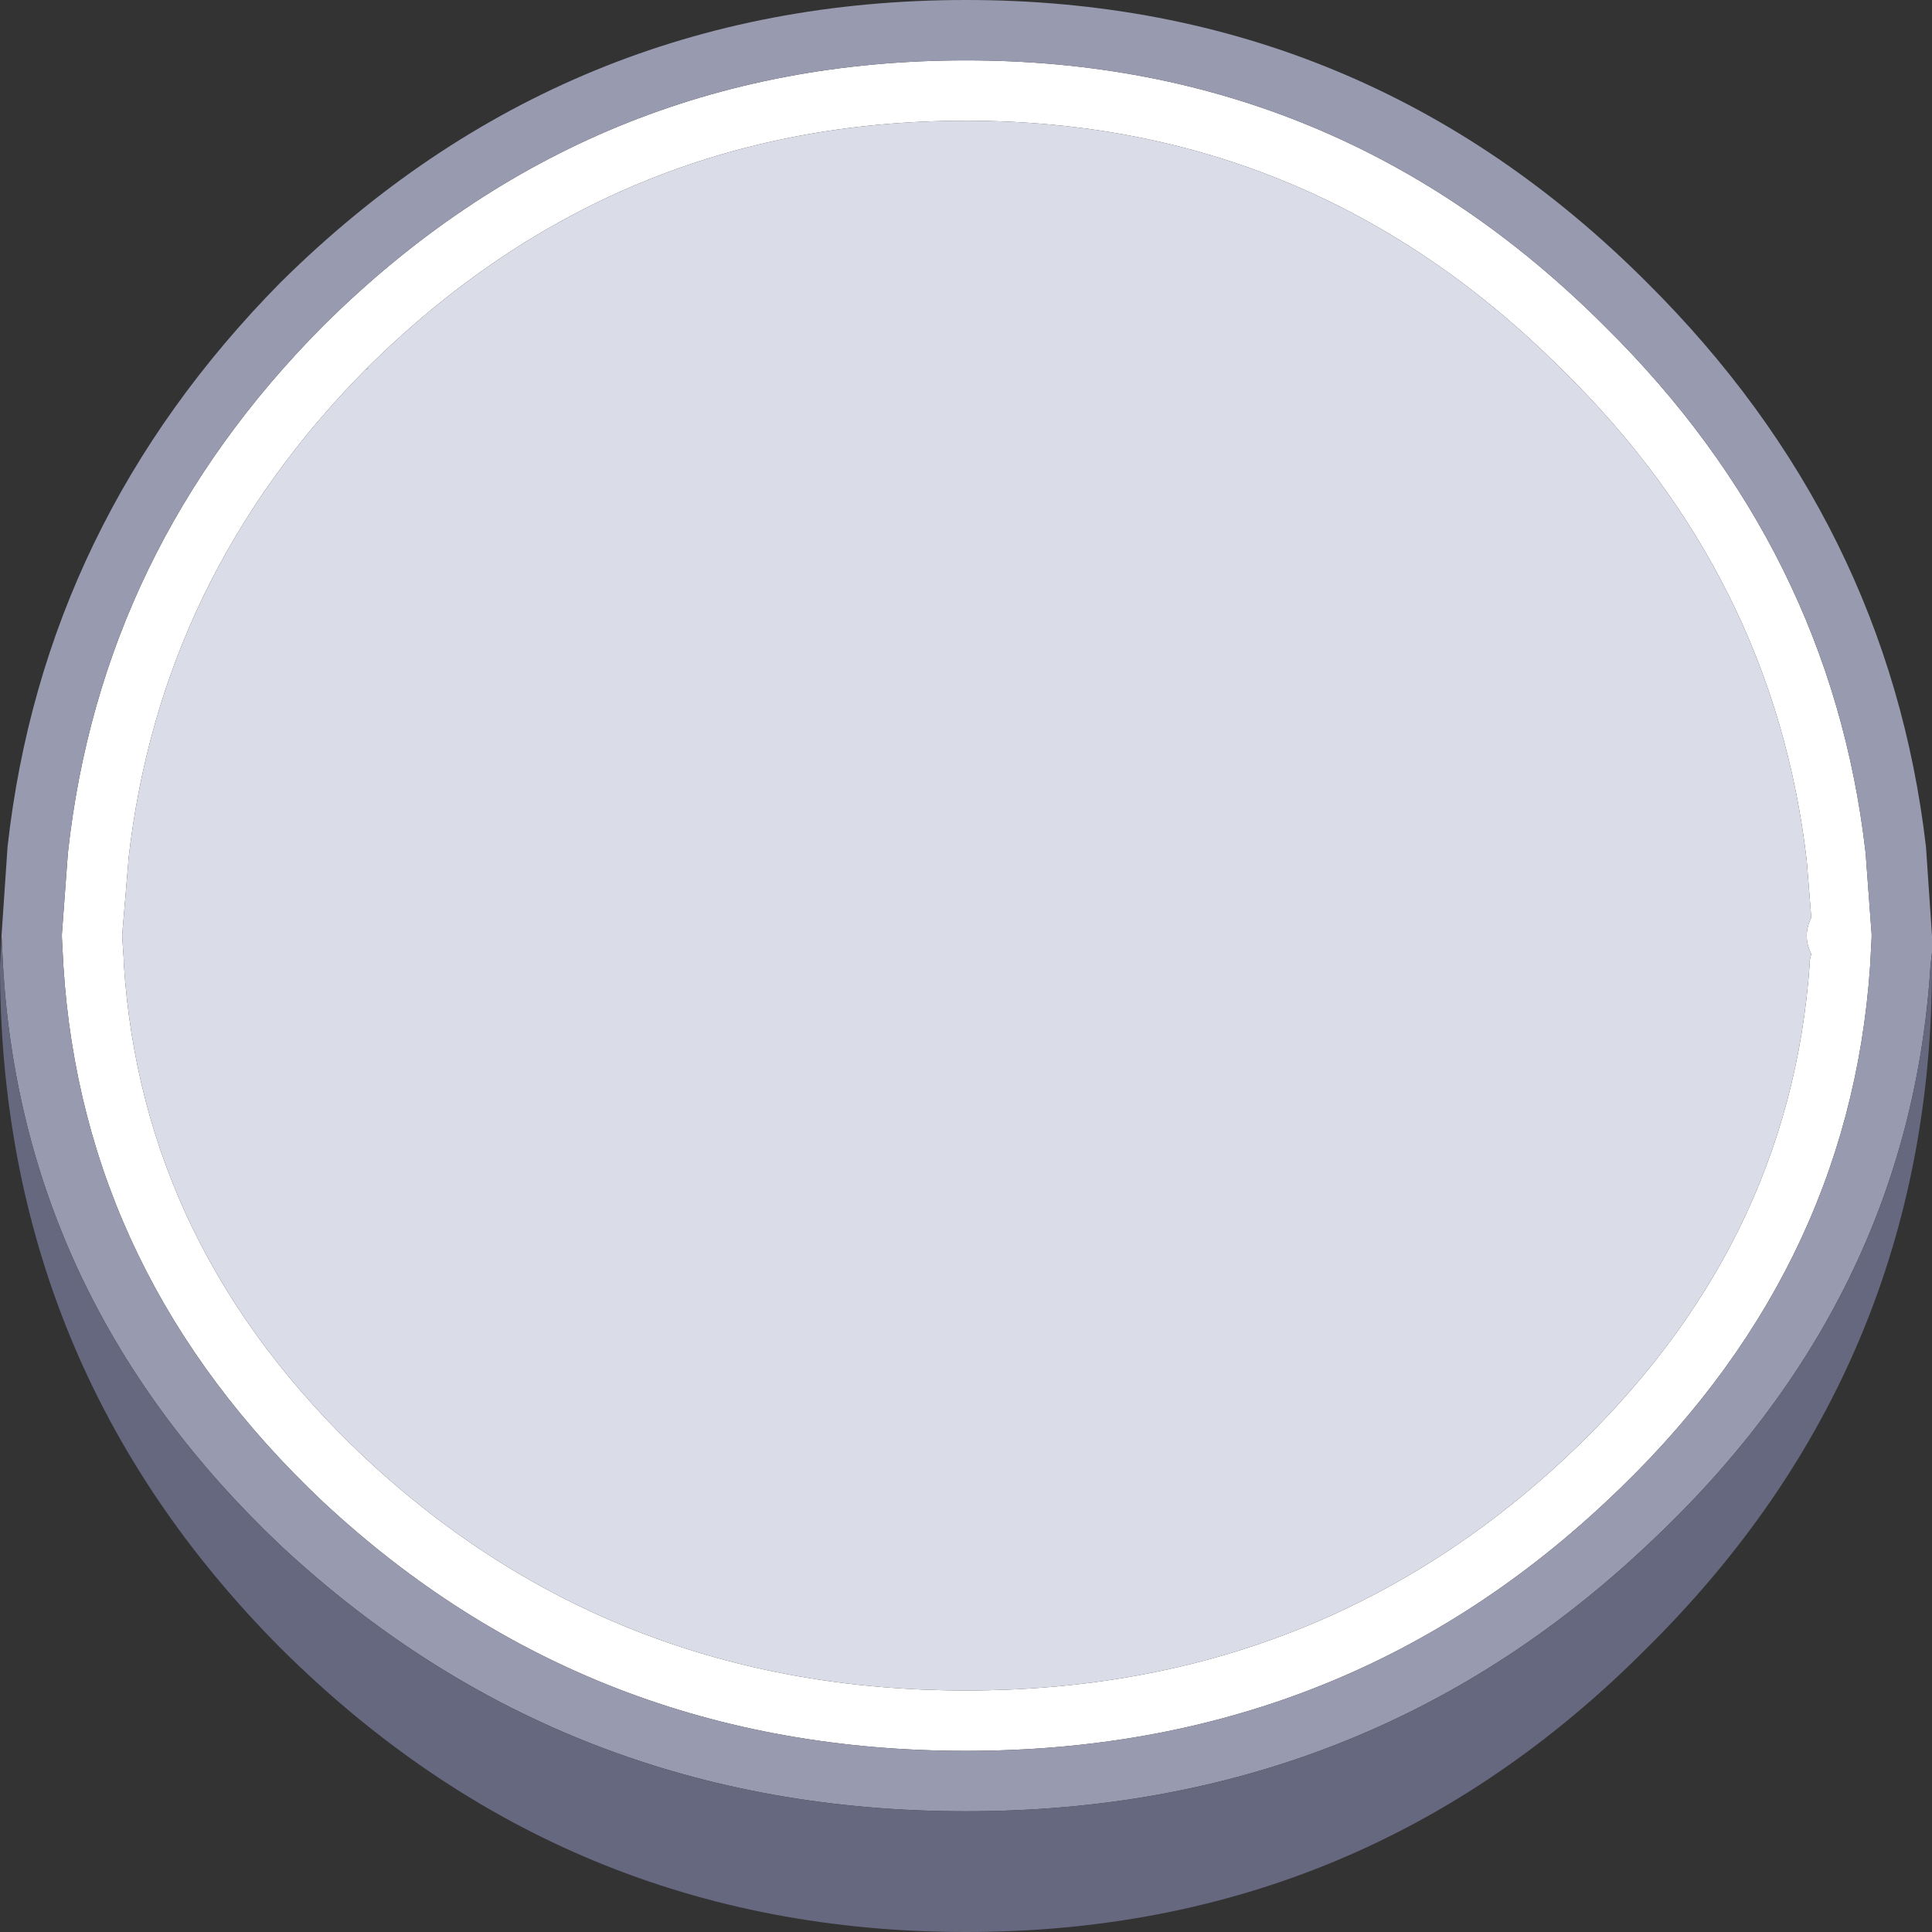 <svg width="33" height="33" viewBox="0 0 33 33" fill="none" xmlns="http://www.w3.org/2000/svg">
<rect x="0" y="0" width="33" height="33" fill="#333333" stroke="none"/>
<g clip-path="url(#clip0_89_92)">
<path d="M6.265 6.291C3.91 8.662 2.552 11.464 2.192 14.695V14.721L2.088 15.959V16.01L2.114 16.397V16.448C2.32 19.697 3.695 22.516 6.239 24.905C9.075 27.552 12.495 28.875 16.5 28.875C20.488 28.875 23.899 27.552 26.735 24.905C29.296 22.516 30.688 19.697 30.912 16.448V16.397L30.938 16.294C30.834 16.087 30.834 15.881 30.938 15.675L30.86 14.695C30.482 11.464 29.09 8.671 26.684 6.316C23.848 3.48 20.453 2.062 16.5 2.062C12.513 2.062 9.101 3.472 6.265 6.291H6.291L6.265 6.316V6.291ZM1.057 16.01V15.959L1.16 14.566C1.538 11.112 2.991 8.113 5.517 5.569L5.543 5.543C8.585 2.535 12.238 1.031 16.5 1.031C20.745 1.031 24.381 2.544 27.406 5.569C29.984 8.113 31.47 11.112 31.866 14.566L31.969 15.959V16.01L31.943 16.5C31.702 20.023 30.198 23.074 27.431 25.652C24.406 28.488 20.763 29.906 16.5 29.906C12.22 29.906 8.559 28.488 5.517 25.652C2.784 23.074 1.306 20.023 1.083 16.5L1.057 16.01Z" fill="white"/>
<path d="M6.265 6.291C9.101 3.472 12.513 2.062 16.5 2.062C20.453 2.062 23.848 3.48 26.684 6.316C29.09 8.671 30.482 11.464 30.86 14.695L30.938 15.675C30.834 15.881 30.834 16.087 30.938 16.294L30.912 16.397V16.448C30.688 19.697 29.296 22.516 26.735 24.905C23.899 27.552 20.488 28.875 16.5 28.875C12.495 28.875 9.075 27.552 6.239 24.905C3.695 22.516 2.32 19.697 2.114 16.448V16.397L2.088 16.01V15.959L2.192 14.721V14.695C2.552 11.464 3.91 8.662 6.265 6.291V6.316L6.291 6.291H6.265Z" fill="#DADCE7"/>
<path d="M1.057 16.01L1.083 16.5C1.306 20.023 2.784 23.074 5.517 25.652C8.559 28.488 12.22 29.906 16.5 29.906C20.763 29.906 24.406 28.488 27.431 25.652C30.198 23.074 31.702 20.023 31.943 16.5L31.969 16.01V15.959L31.866 14.566C31.47 11.112 29.984 8.113 27.406 5.569C24.381 2.544 20.745 1.031 16.5 1.031C12.238 1.031 8.585 2.535 5.543 5.543L5.517 5.569C2.991 8.113 1.538 11.112 1.16 14.566L1.057 15.959V16.01ZM0.026 15.984L0.129 14.463C0.542 10.768 2.097 7.554 4.795 4.821C8.044 1.607 11.945 0 16.5 0C21.038 0 24.913 1.607 28.127 4.821C30.877 7.554 32.467 10.768 32.897 14.463L33 15.984V16.268L32.974 16.5C32.734 20.316 31.118 23.616 28.127 26.4C24.913 29.425 21.038 30.938 16.5 30.938C11.945 30.938 8.044 29.425 4.795 26.4C1.856 23.616 0.275 20.316 0.052 16.5L0.026 15.984Z" fill="#989AAF"/>
<path d="M0.026 15.984L0.052 16.5C0.275 20.316 1.856 23.616 4.795 26.4C8.044 29.425 11.945 30.938 16.5 30.938C21.038 30.938 24.913 29.425 28.127 26.4C31.118 23.616 32.734 20.316 32.974 16.5L33 16.268V16.5C33 21.055 31.376 24.939 28.127 28.153C24.913 31.384 21.038 33 16.5 33C11.945 33 8.044 31.384 4.795 28.153C1.598 24.939 0 21.055 0 16.5L0.026 15.984Z" fill="#666880"/>
</g>
<defs>
<clipPath id="clip0_89_92">
<rect width="33" height="33" fill="white"/>
</clipPath>
</defs>
</svg>
